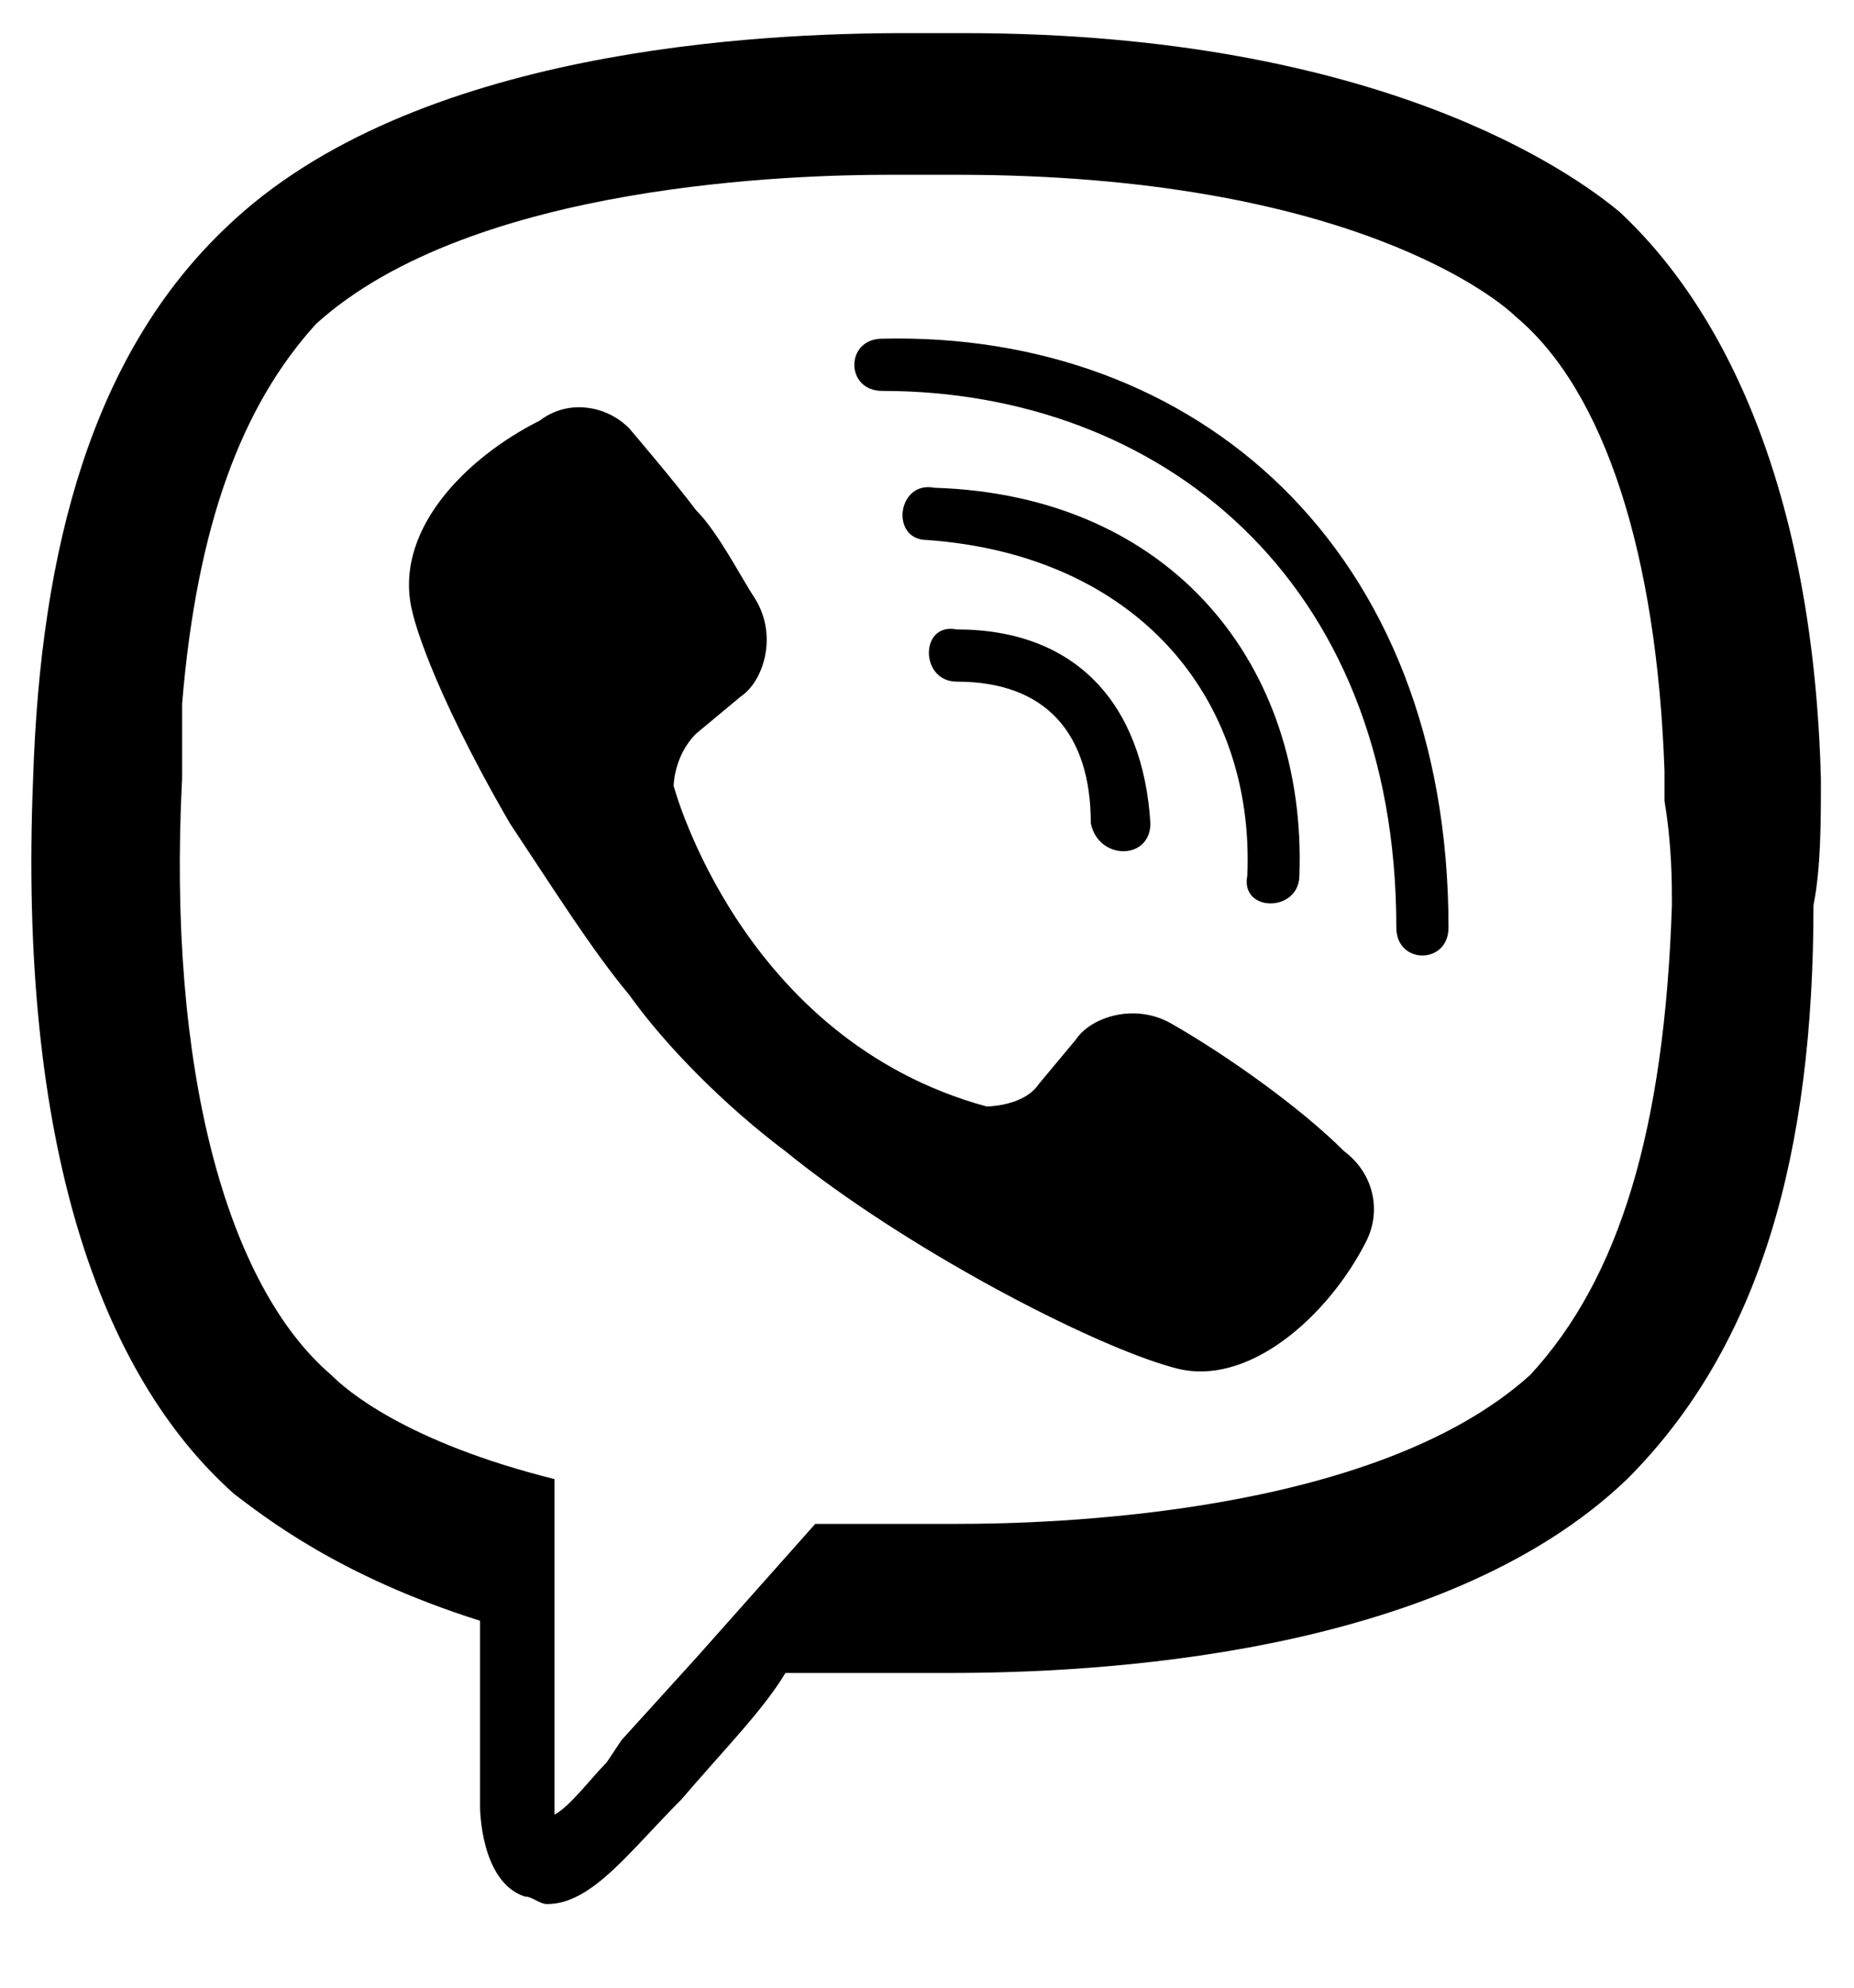 <svg  viewBox="0 0 14 15" fill="none" xmlns="http://www.w3.org/2000/svg">
<path d="M6.831 0.25C5.762 0.25 3.119 0.362 1.712 1.712C0.7 2.669 0.306 4.131 0.25 5.875C0.137 8.631 0.756 10.375 1.769 11.275C1.994 11.444 2.556 11.894 3.625 12.231V13.637C3.625 13.637 3.625 14.2 3.962 14.312C4.019 14.312 4.075 14.369 4.131 14.369C4.469 14.369 4.75 13.975 5.144 13.581C5.481 13.188 5.762 12.906 5.931 12.625H7.169C8.237 12.625 10.881 12.512 12.287 11.162C13.3 10.15 13.694 8.688 13.694 6.831C13.75 6.55 13.75 6.213 13.75 5.875C13.694 3.794 13.075 2.388 12.231 1.6C11.894 1.319 10.431 0.25 7.281 0.25H6.831ZM6.719 1.319H7.225C10.206 1.319 11.331 2.275 11.444 2.388C12.119 2.95 12.512 4.188 12.569 5.819V6.044C12.625 6.381 12.625 6.662 12.625 6.831C12.569 8.519 12.231 9.644 11.556 10.375C10.375 11.444 7.9 11.5 7.225 11.5H6.156L5.256 12.512L4.694 13.131L4.581 13.3C4.469 13.412 4.3 13.637 4.187 13.694V11.162C3.062 10.881 2.612 10.488 2.5 10.375C1.712 9.7 1.262 8.069 1.375 5.875V5.312C1.487 3.962 1.825 3.062 2.387 2.444C3.569 1.375 6.044 1.319 6.719 1.319ZM6.662 2.556C6.381 2.556 6.381 2.95 6.662 2.95C8.744 2.95 10.544 4.356 10.544 7C10.544 7.281 10.938 7.281 10.938 7C10.938 4.131 9.025 2.5 6.662 2.556ZM4.433 3.077C4.306 3.061 4.177 3.096 4.076 3.174C3.513 3.456 2.95 4.019 3.119 4.638C3.119 4.638 3.231 5.144 3.85 6.213C4.187 6.719 4.469 7.169 4.75 7.506C5.031 7.9 5.481 8.35 5.931 8.688C6.831 9.419 8.237 10.15 8.856 10.319C9.419 10.488 10.037 9.925 10.319 9.363C10.431 9.137 10.375 8.856 10.15 8.688C9.812 8.35 9.25 7.956 8.856 7.731C8.575 7.562 8.237 7.675 8.125 7.844L7.844 8.181C7.731 8.35 7.45 8.35 7.45 8.35C5.594 7.844 5.087 5.931 5.087 5.931C5.087 5.931 5.087 5.706 5.256 5.537L5.594 5.256C5.762 5.144 5.875 4.806 5.706 4.525C5.594 4.356 5.425 4.019 5.256 3.85C5.087 3.625 4.75 3.231 4.75 3.231C4.665 3.146 4.553 3.091 4.433 3.077ZM7.056 3.681C6.775 3.625 6.719 4.075 7 4.075C8.575 4.188 9.475 5.256 9.419 6.606C9.362 6.888 9.812 6.888 9.812 6.606C9.869 5.031 8.856 3.737 7.056 3.681ZM7.225 4.75C6.944 4.694 6.944 5.144 7.225 5.144C7.9 5.144 8.237 5.537 8.237 6.213C8.294 6.494 8.687 6.494 8.687 6.213C8.631 5.312 8.125 4.75 7.225 4.75Z" fill="black"/>
</svg>
